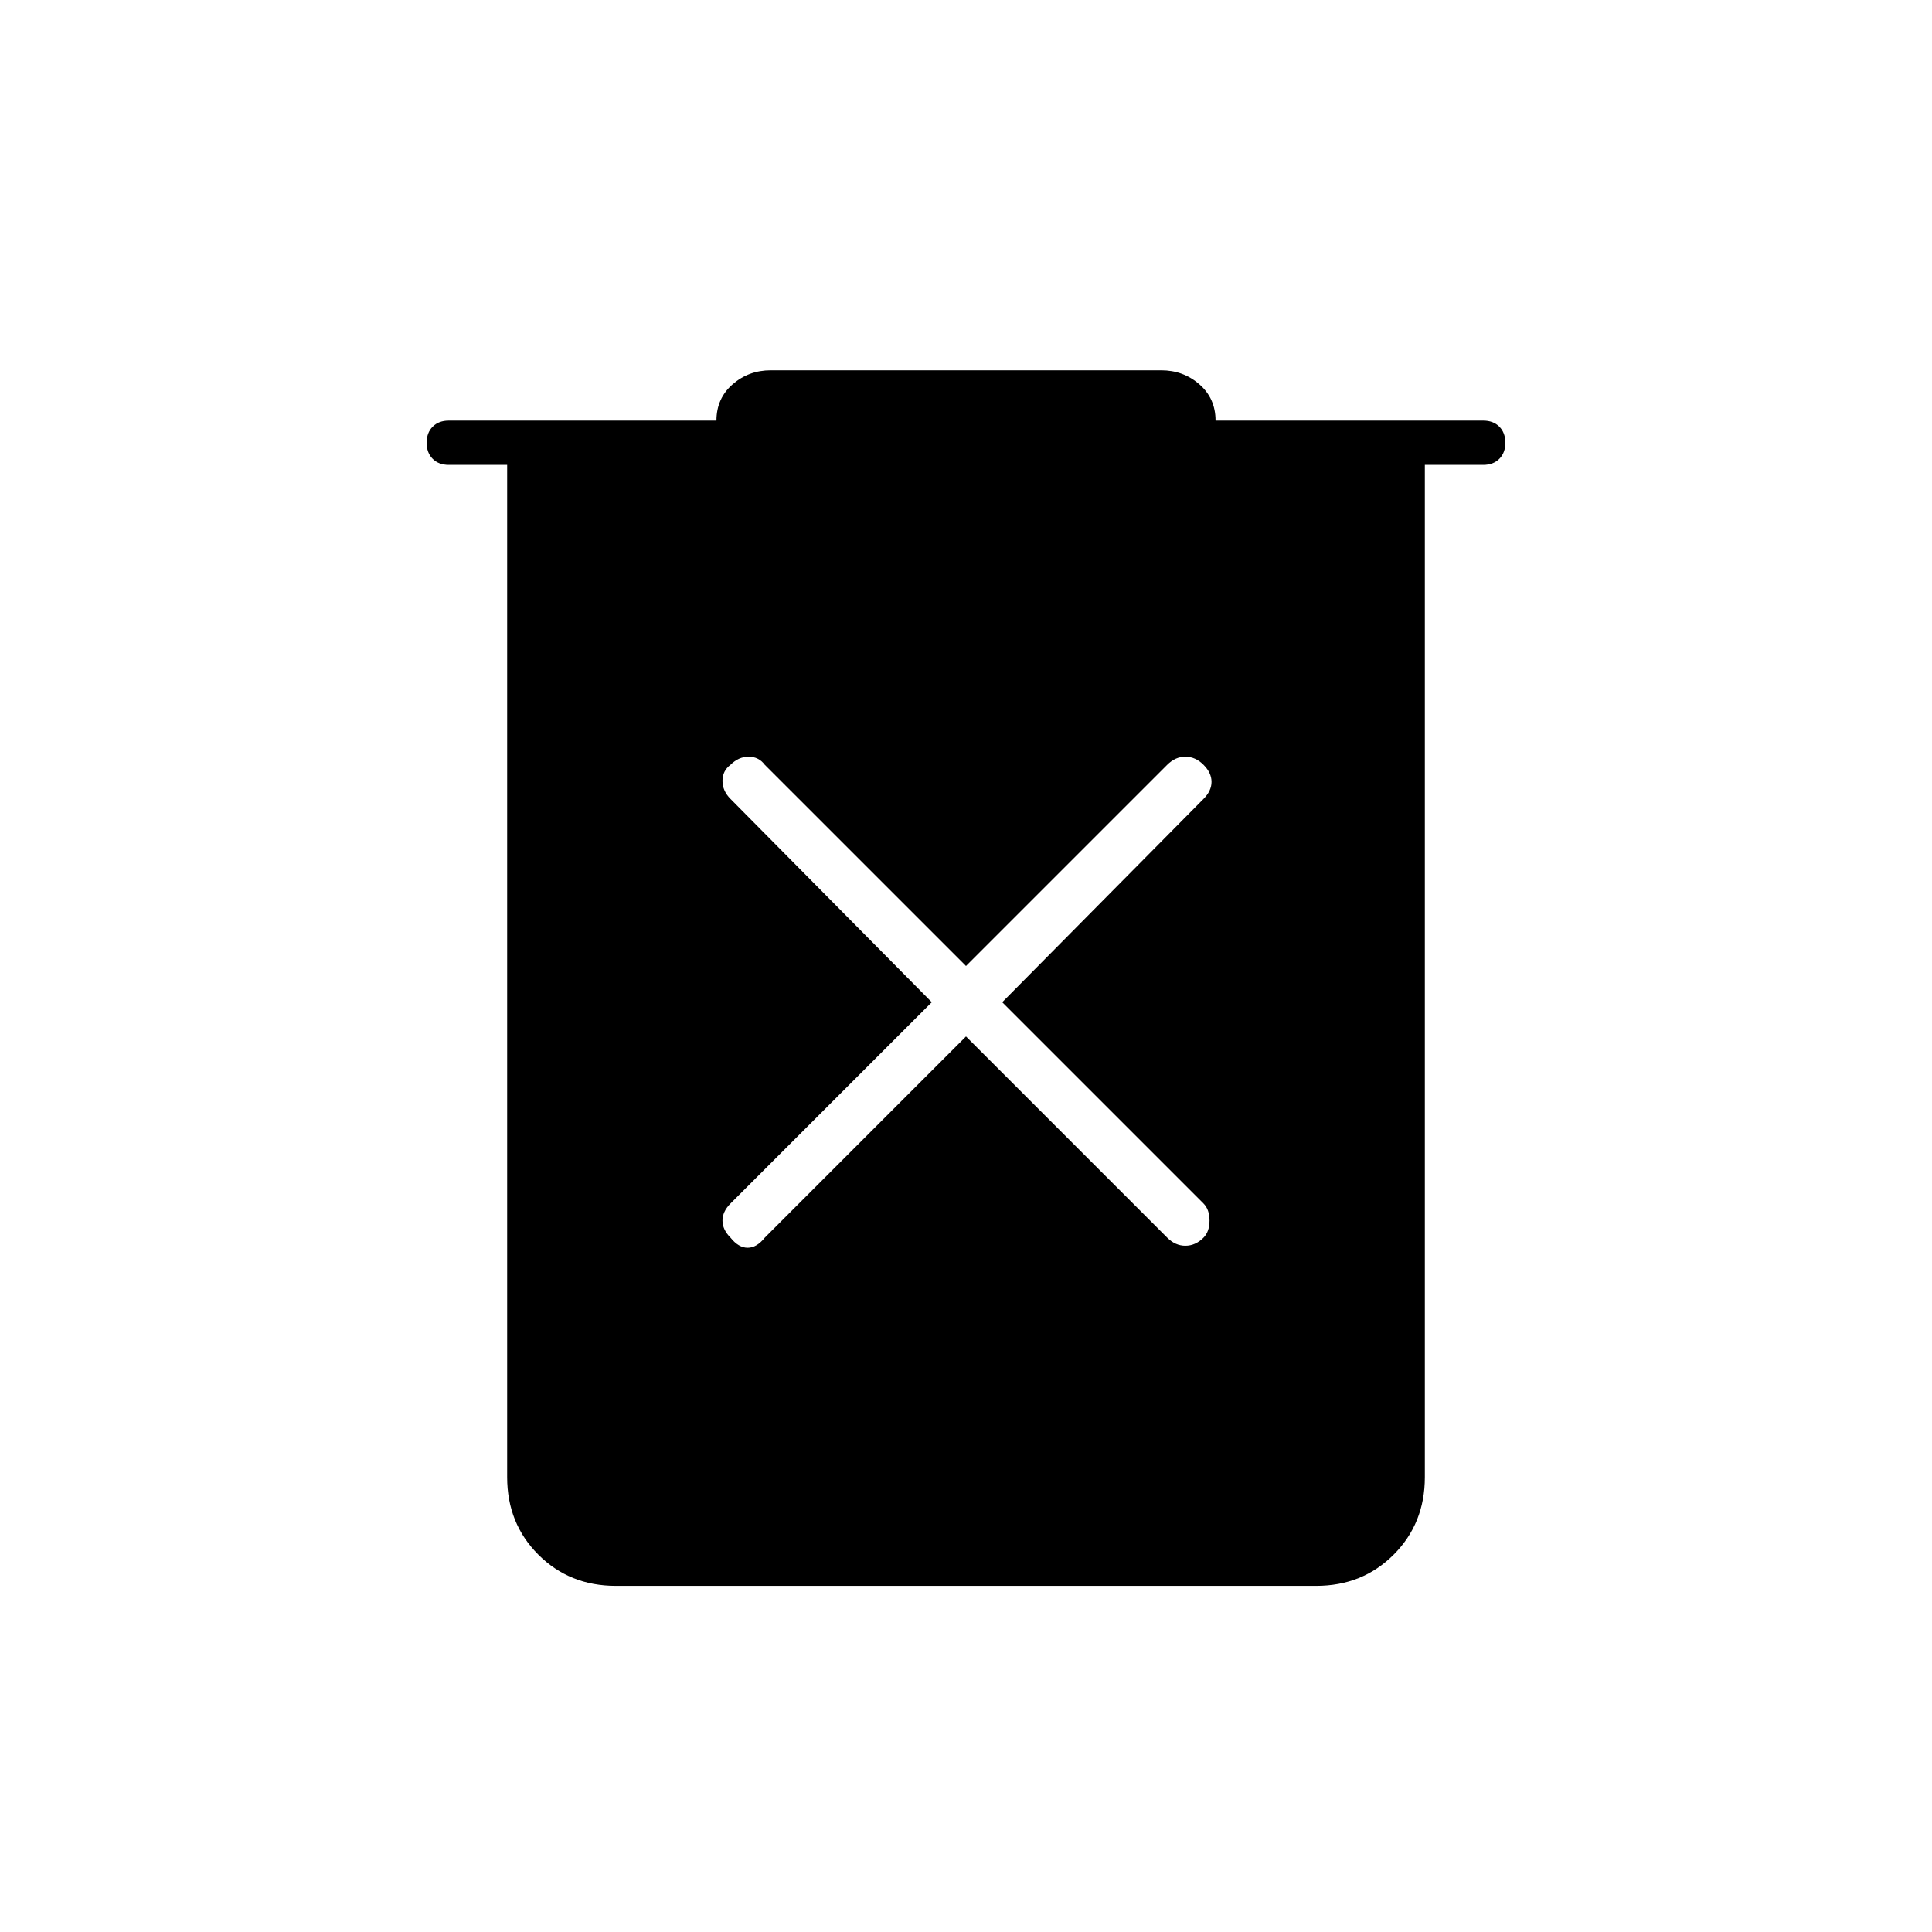 <svg xmlns="http://www.w3.org/2000/svg" height="48" width="48"><path d="m24 25.75 5 5q.2.2.45.2t.45-.2q.15-.15.15-.425t-.15-.425l-5-5 5-5.05q.2-.2.2-.425 0-.225-.2-.425-.2-.2-.45-.2T29 19l-5 5-5-5q-.15-.2-.4-.2t-.45.2q-.2.15-.2.4t.2.45l5 5.05-5 5q-.2.2-.2.425 0 .225.2.425.2.25.425.25.225 0 .425-.25ZM15.3 39.4q-1.15 0-1.925-.775-.775-.775-.775-1.925V11.55h-1.45q-.25 0-.4-.15-.15-.15-.15-.4t.15-.4q.15-.15.4-.15h6.65q0-.55.4-.9t.95-.35h9.7q.55 0 .95.35.4.35.4.9h6.65q.25 0 .4.15.15.15.15.4t-.15.4q-.15.15-.4.15H35.4V36.7q0 1.15-.775 1.925-.775.775-1.925.775Z"/></svg>